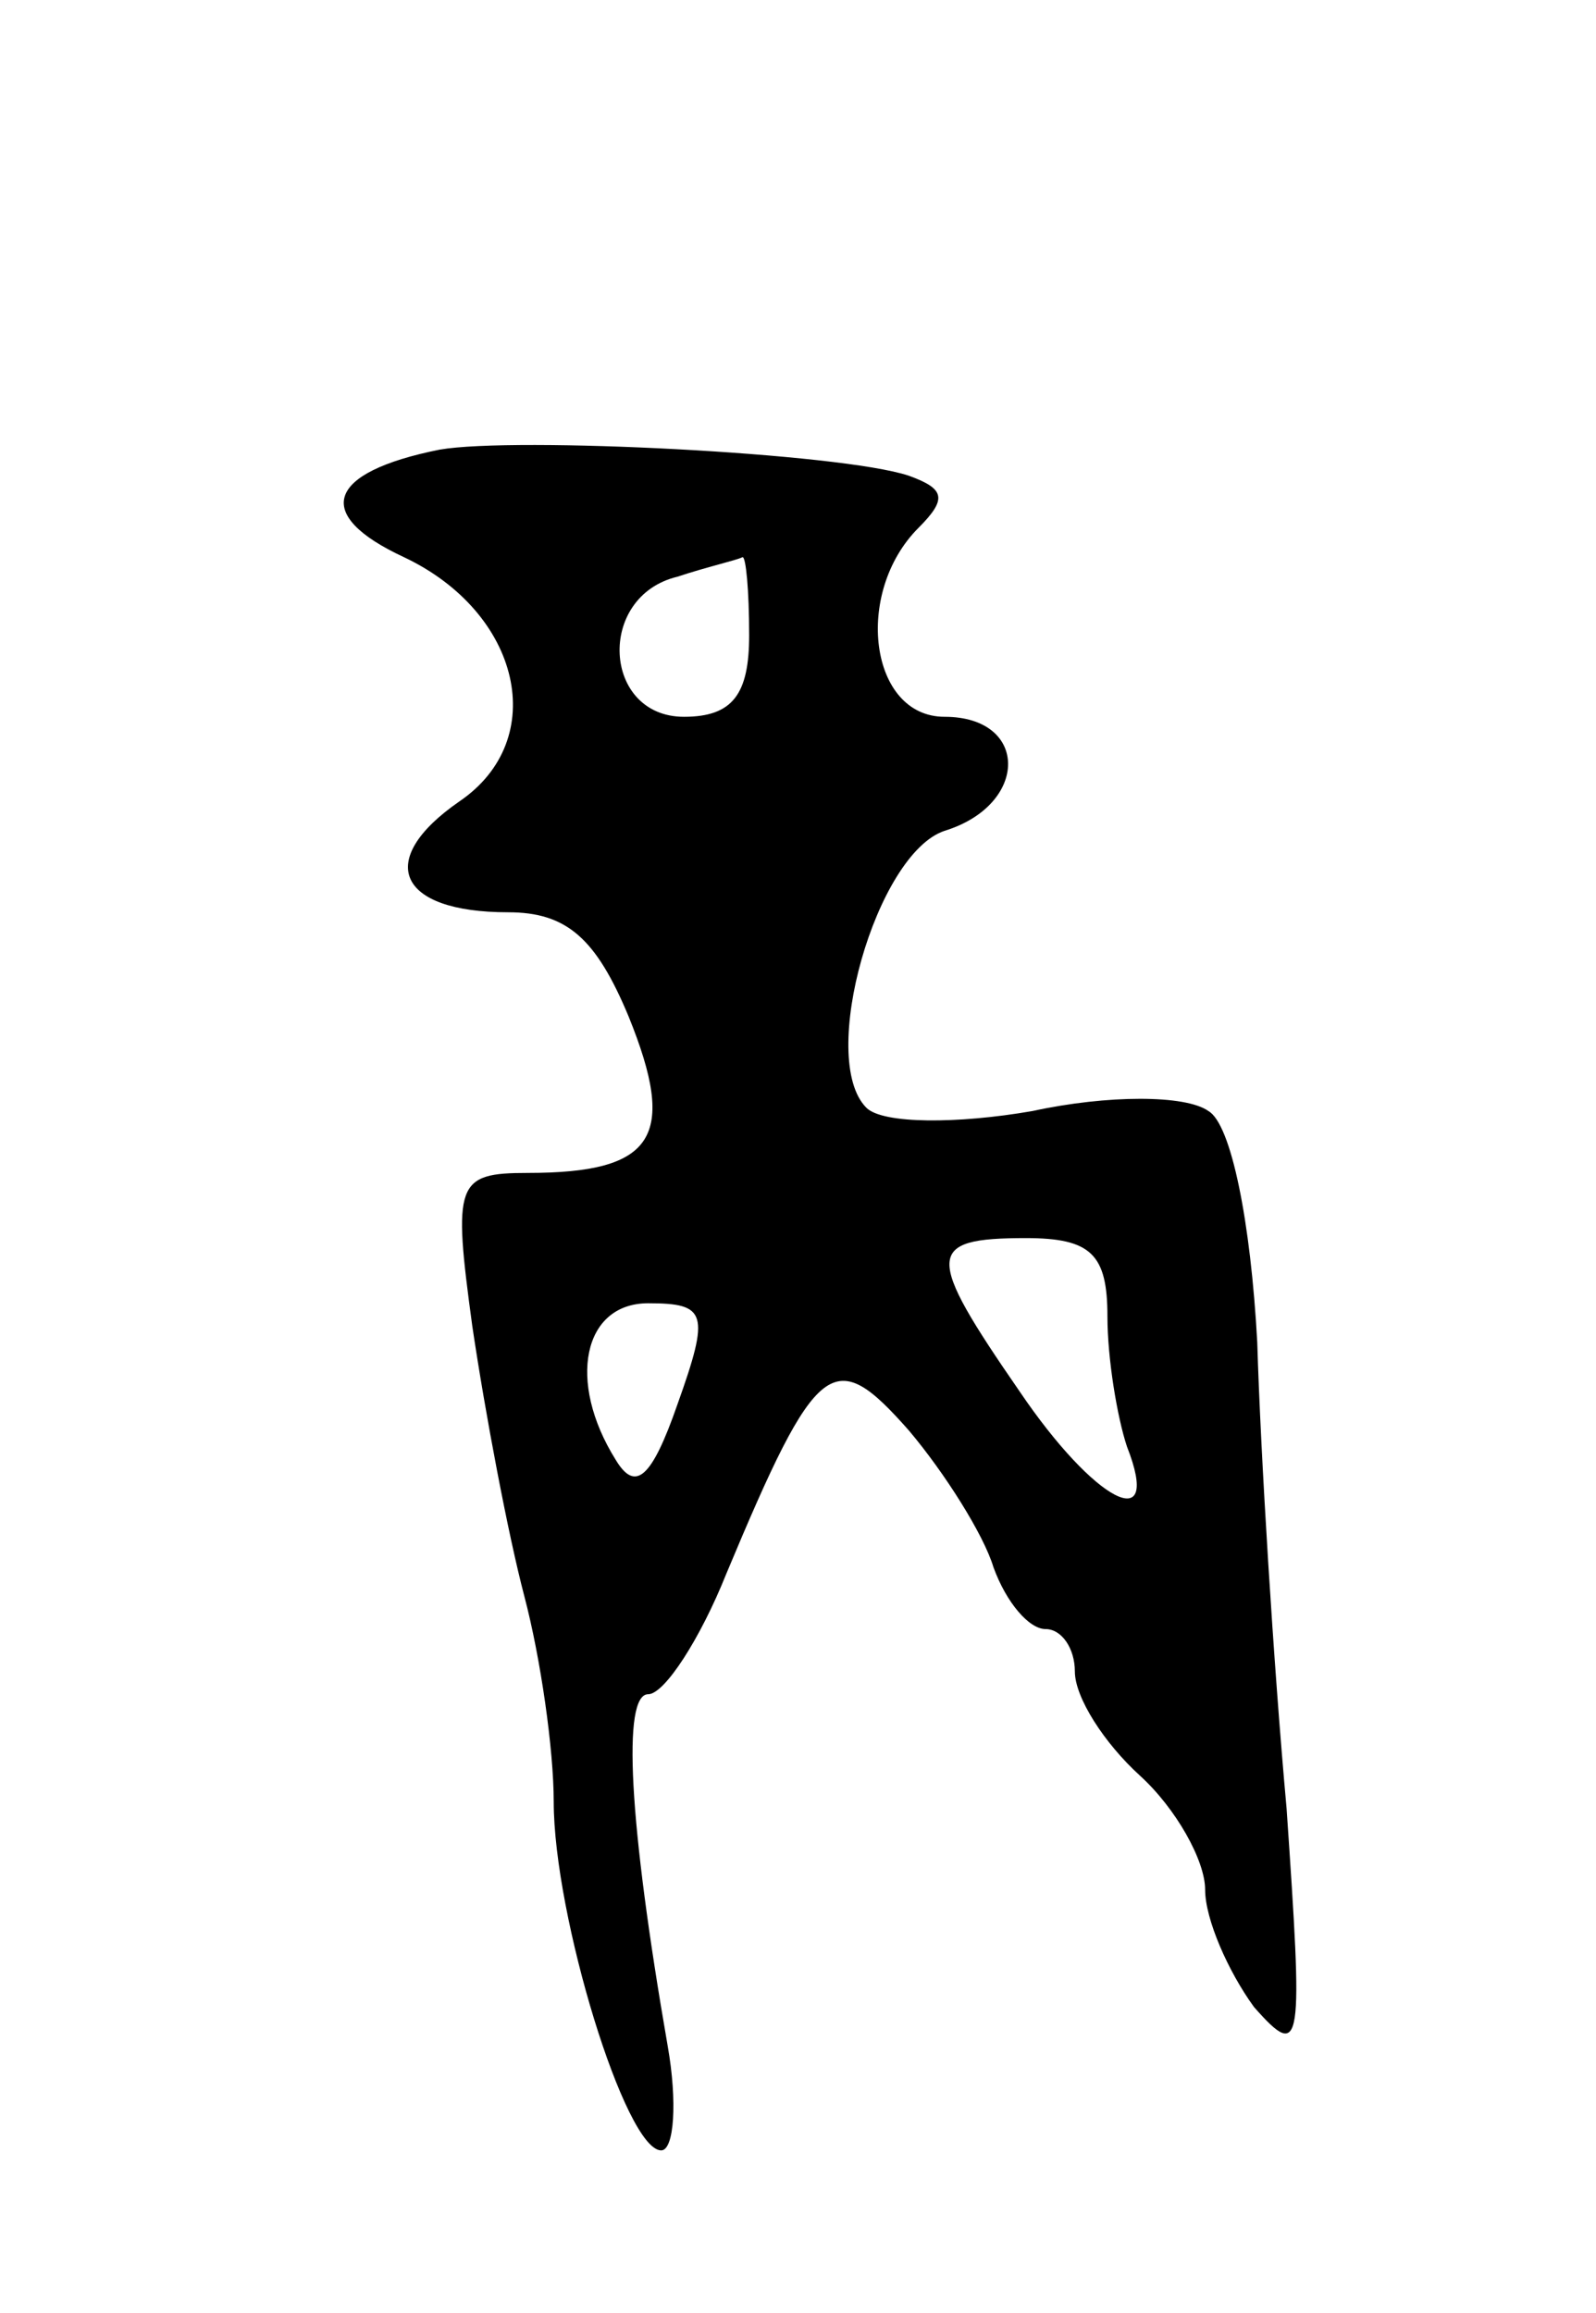 <svg version="1.0" xmlns="http://www.w3.org/2000/svg"
 width="49pt" height="71pt" viewBox="0 0 49 71"
 preserveAspectRatio="xMidYMid meet">
<g transform="translate(0,71) scale(0.1,-0.1)"
fill="#000000" stroke="none">
<path d="M135 572 c-35 -7 -39 -20 -11 -33 36 -17 45 -56 17 -75 -26 -18 -19
-34 15 -34 18 0 27 -8 37 -32 15 -37 8 -48 -31 -48 -22 0 -23 -3 -17 -47 4
-27 11 -64 16 -83 5 -19 9 -47 9 -63 0 -35 22 -107 33 -107 4 0 5 15 2 32 -12
69 -14 108 -6 108 5 0 16 17 24 37 28 67 33 70 56 44 11 -13 23 -32 26 -42 4
-11 11 -19 16 -19 5 0 9 -6 9 -13 0 -8 9 -22 20 -32 11 -10 20 -26 20 -35 0
-9 7 -25 15 -36 15 -17 15 -12 10 61 -4 44 -8 109 -9 143 -2 37 -8 67 -15 71
-7 5 -31 5 -54 0 -23 -4 -46 -4 -51 1 -15 15 3 78 24 85 26 8 26 35 0 35 -23
0 -28 38 -8 58 9 9 8 12 -3 16 -21 7 -121 12 -144 8z m95 -57 c0 -18 -5 -25
-20 -25 -25 0 -27 37 -2 43 9 3 18 5 20 6 1 0 2 -10 2 -24z m110 -209 c0 -13
3 -31 6 -40 11 -28 -10 -17 -33 17 -29 42 -29 47 2 47 20 0 25 -5 25 -24z
m-132 -27 c-8 -23 -13 -27 -19 -17 -15 24 -10 48 10 48 18 0 19 -3 9 -31z"/>
</g>
</svg>
